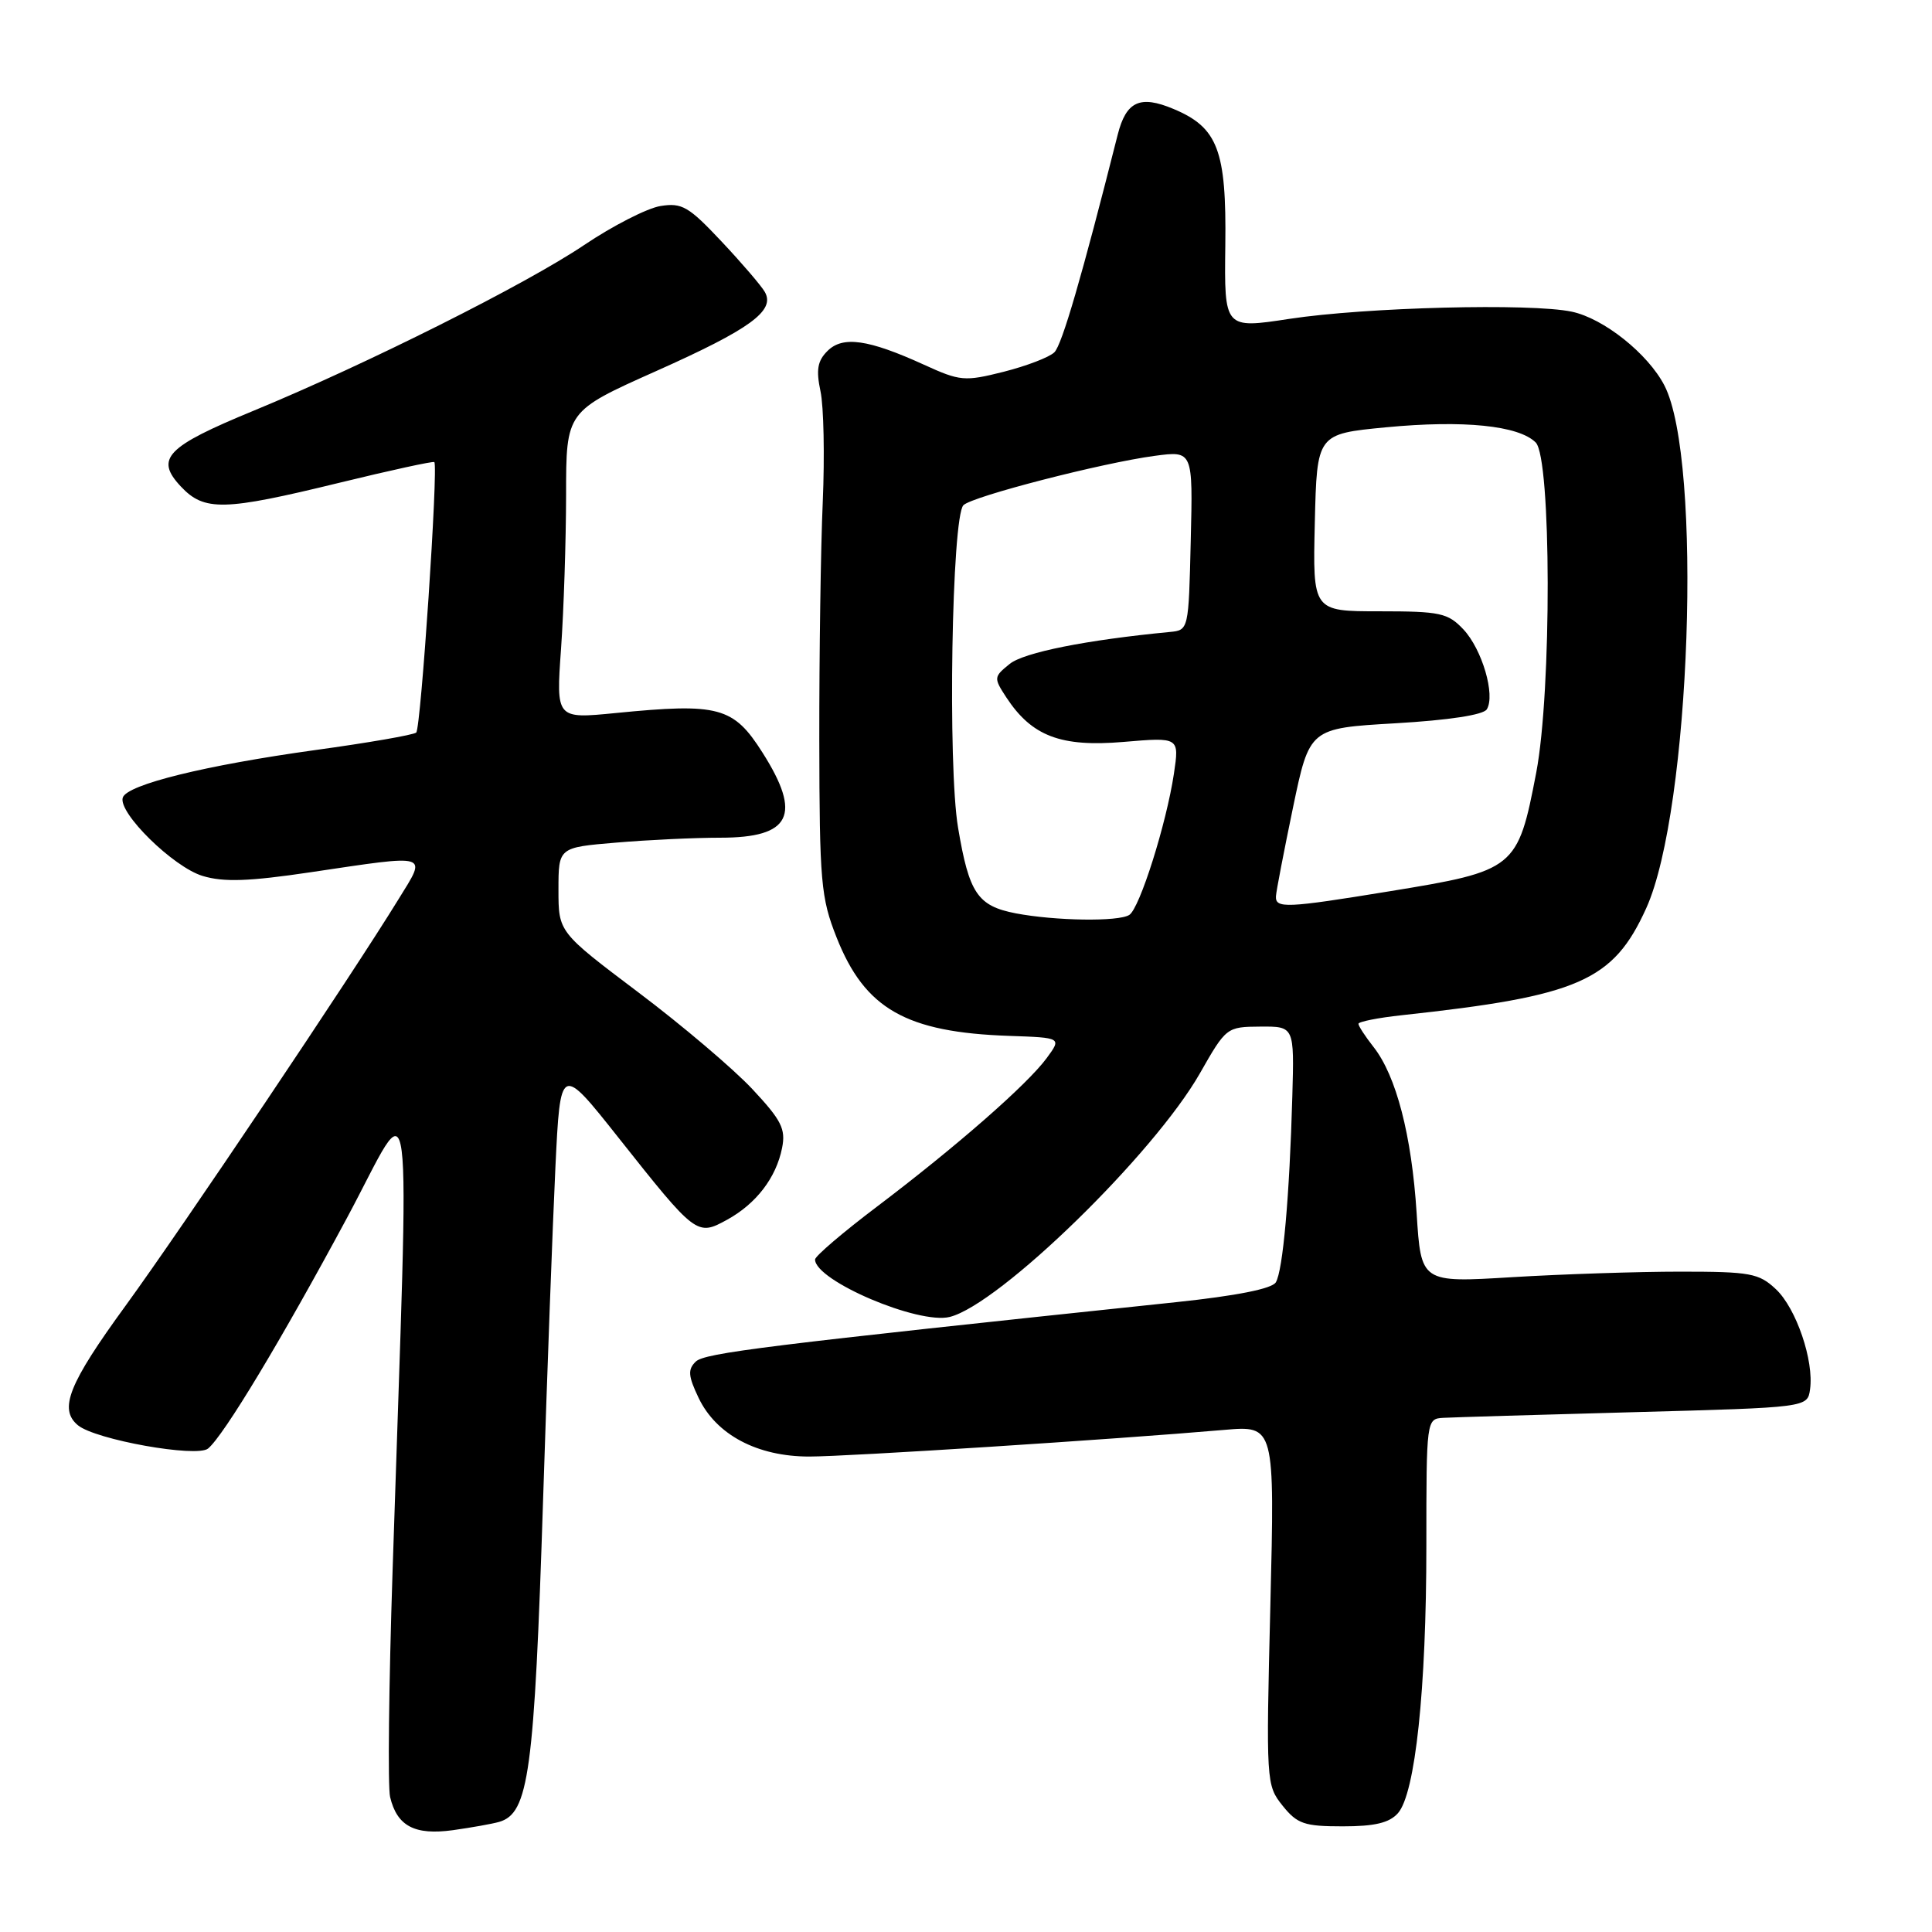 <?xml version="1.0" encoding="UTF-8" standalone="no"?>
<!DOCTYPE svg PUBLIC "-//W3C//DTD SVG 1.1//EN" "http://www.w3.org/Graphics/SVG/1.1/DTD/svg11.dtd" >
<svg xmlns="http://www.w3.org/2000/svg" xmlns:xlink="http://www.w3.org/1999/xlink" version="1.1" viewBox="0 0 256 256">
 <g >
 <path fill="currentColor"
d=" M 66.14 241.41 C 70.07 240.27 70.80 234.93 71.97 198.48 C 72.50 181.99 73.23 162.32 73.59 154.76 C 74.25 141.03 74.25 141.03 81.96 150.76 C 92.23 163.72 92.35 163.81 96.33 161.63 C 100.19 159.51 102.84 156.07 103.63 152.11 C 104.13 149.59 103.55 148.44 99.69 144.31 C 97.20 141.65 90.41 135.88 84.58 131.49 C 74.00 123.51 74.00 123.51 74.00 117.90 C 74.00 112.29 74.00 112.29 81.65 111.65 C 85.86 111.29 92.07 111.00 95.45 111.00 C 104.80 111.00 106.29 108.00 101.04 99.73 C 97.19 93.65 95.25 93.13 81.59 94.48 C 73.68 95.26 73.68 95.26 74.34 85.98 C 74.70 80.87 75.00 71.70 75.01 65.60 C 75.01 54.50 75.01 54.50 86.90 49.19 C 99.41 43.61 102.77 41.17 101.34 38.68 C 100.88 37.87 98.30 34.86 95.61 32.00 C 91.25 27.36 90.37 26.84 87.51 27.30 C 85.75 27.59 81.20 29.91 77.40 32.47 C 69.68 37.67 48.63 48.22 33.61 54.42 C 22.01 59.20 20.50 60.77 23.96 64.46 C 27.07 67.77 29.64 67.71 44.92 63.98 C 51.72 62.32 57.41 61.08 57.55 61.23 C 58.09 61.80 55.77 96.53 55.15 97.07 C 54.79 97.38 48.76 98.43 41.75 99.39 C 27.19 101.41 16.84 103.96 16.27 105.68 C 15.61 107.68 22.98 114.91 26.86 116.07 C 29.64 116.91 33.00 116.79 41.13 115.58 C 57.16 113.20 56.59 113.02 52.80 119.16 C 46.52 129.38 24.13 162.72 16.65 173.00 C 9.08 183.39 7.76 186.72 10.32 188.85 C 12.63 190.77 26.08 193.17 27.57 191.94 C 29.66 190.21 37.27 177.57 45.96 161.41 C 55.00 144.58 54.27 138.93 52.02 208.11 C 51.52 223.30 51.37 236.80 51.69 238.11 C 52.61 241.97 54.94 243.20 60.00 242.51 C 62.48 242.16 65.24 241.67 66.14 241.41 Z  M 185.24 240.25 C 187.53 237.65 189.00 223.85 189.00 204.84 C 189.00 188.08 189.01 188.00 191.25 187.87 C 192.49 187.80 203.85 187.46 216.50 187.12 C 239.50 186.50 239.50 186.50 239.84 184.10 C 240.38 180.31 238.01 173.35 235.31 170.82 C 233.06 168.71 231.94 168.50 222.67 168.50 C 217.08 168.50 207.05 168.83 200.40 169.23 C 188.29 169.97 188.29 169.97 187.71 160.73 C 187.05 150.43 185.01 142.55 182.00 138.73 C 180.90 137.33 180.00 135.95 180.00 135.66 C 180.00 135.38 182.59 134.86 185.75 134.52 C 209.23 131.98 213.76 130.00 218.14 120.33 C 224.02 107.32 225.63 60.93 220.54 51.07 C 218.36 46.87 212.50 42.19 208.27 41.30 C 202.85 40.15 180.98 40.71 170.86 42.25 C 162.22 43.57 162.22 43.57 162.36 32.50 C 162.52 19.90 161.37 16.89 155.48 14.43 C 151.05 12.57 149.22 13.43 148.10 17.85 C 143.36 36.62 140.72 45.69 139.71 46.68 C 139.04 47.34 136.03 48.49 133.00 49.26 C 127.80 50.57 127.22 50.51 122.44 48.33 C 115.05 44.96 111.66 44.48 109.64 46.51 C 108.32 47.82 108.12 49.01 108.72 51.85 C 109.15 53.86 109.28 60.45 109.02 66.50 C 108.75 72.55 108.55 86.72 108.56 98.00 C 108.59 116.89 108.77 118.95 110.85 124.21 C 114.60 133.69 120.05 136.79 133.74 137.26 C 140.68 137.50 140.68 137.50 138.68 140.22 C 136.10 143.72 126.71 151.93 116.25 159.85 C 111.71 163.28 108.00 166.45 108.00 166.89 C 108.00 169.69 121.71 175.54 125.85 174.50 C 132.44 172.85 152.90 152.92 159.00 142.21 C 162.47 136.12 162.54 136.06 167.00 136.03 C 171.50 136.00 171.50 136.00 171.24 145.25 C 170.87 158.50 169.99 168.39 169.05 169.92 C 168.53 170.77 163.82 171.70 155.87 172.54 C 101.29 178.29 93.39 179.27 92.19 180.42 C 91.12 181.46 91.18 182.32 92.57 185.23 C 94.91 190.12 100.34 193.00 107.23 193.00 C 112.38 193.00 147.50 190.74 162.20 189.47 C 168.91 188.89 168.91 188.89 168.33 212.69 C 167.75 236.15 167.78 236.54 169.94 239.25 C 171.89 241.68 172.82 242.00 177.92 242.00 C 182.16 242.00 184.10 241.54 185.24 240.25 Z  M 134.58 121.02 C 129.54 120.04 128.41 118.38 126.95 109.68 C 125.56 101.48 126.11 68.49 127.66 66.94 C 128.83 65.77 146.06 61.33 153.02 60.40 C 158.07 59.73 158.07 59.73 157.78 71.62 C 157.50 83.48 157.50 83.50 155.00 83.74 C 143.95 84.80 135.66 86.45 133.78 87.98 C 131.67 89.69 131.65 89.82 133.35 92.42 C 136.72 97.55 140.56 99.01 148.85 98.31 C 156.27 97.68 156.27 97.68 155.55 102.52 C 154.55 109.16 151.02 120.34 149.64 121.23 C 148.23 122.15 139.82 122.02 134.58 121.02 Z  M 169.07 118.75 C 169.11 118.06 170.13 112.78 171.33 107.00 C 173.52 96.50 173.52 96.50 184.89 95.84 C 191.96 95.43 196.55 94.73 197.01 93.99 C 198.17 92.11 196.39 86.04 193.91 83.40 C 191.85 81.22 190.85 81.00 182.79 81.00 C 173.94 81.00 173.94 81.00 174.22 69.25 C 174.50 57.50 174.50 57.50 183.65 56.62 C 193.92 55.64 201.23 56.38 203.49 58.63 C 205.57 60.72 205.62 91.57 203.56 102.37 C 201.11 115.13 200.81 115.38 184.12 118.10 C 170.41 120.34 168.98 120.40 169.07 118.75 Z "/>
</g>
</svg>